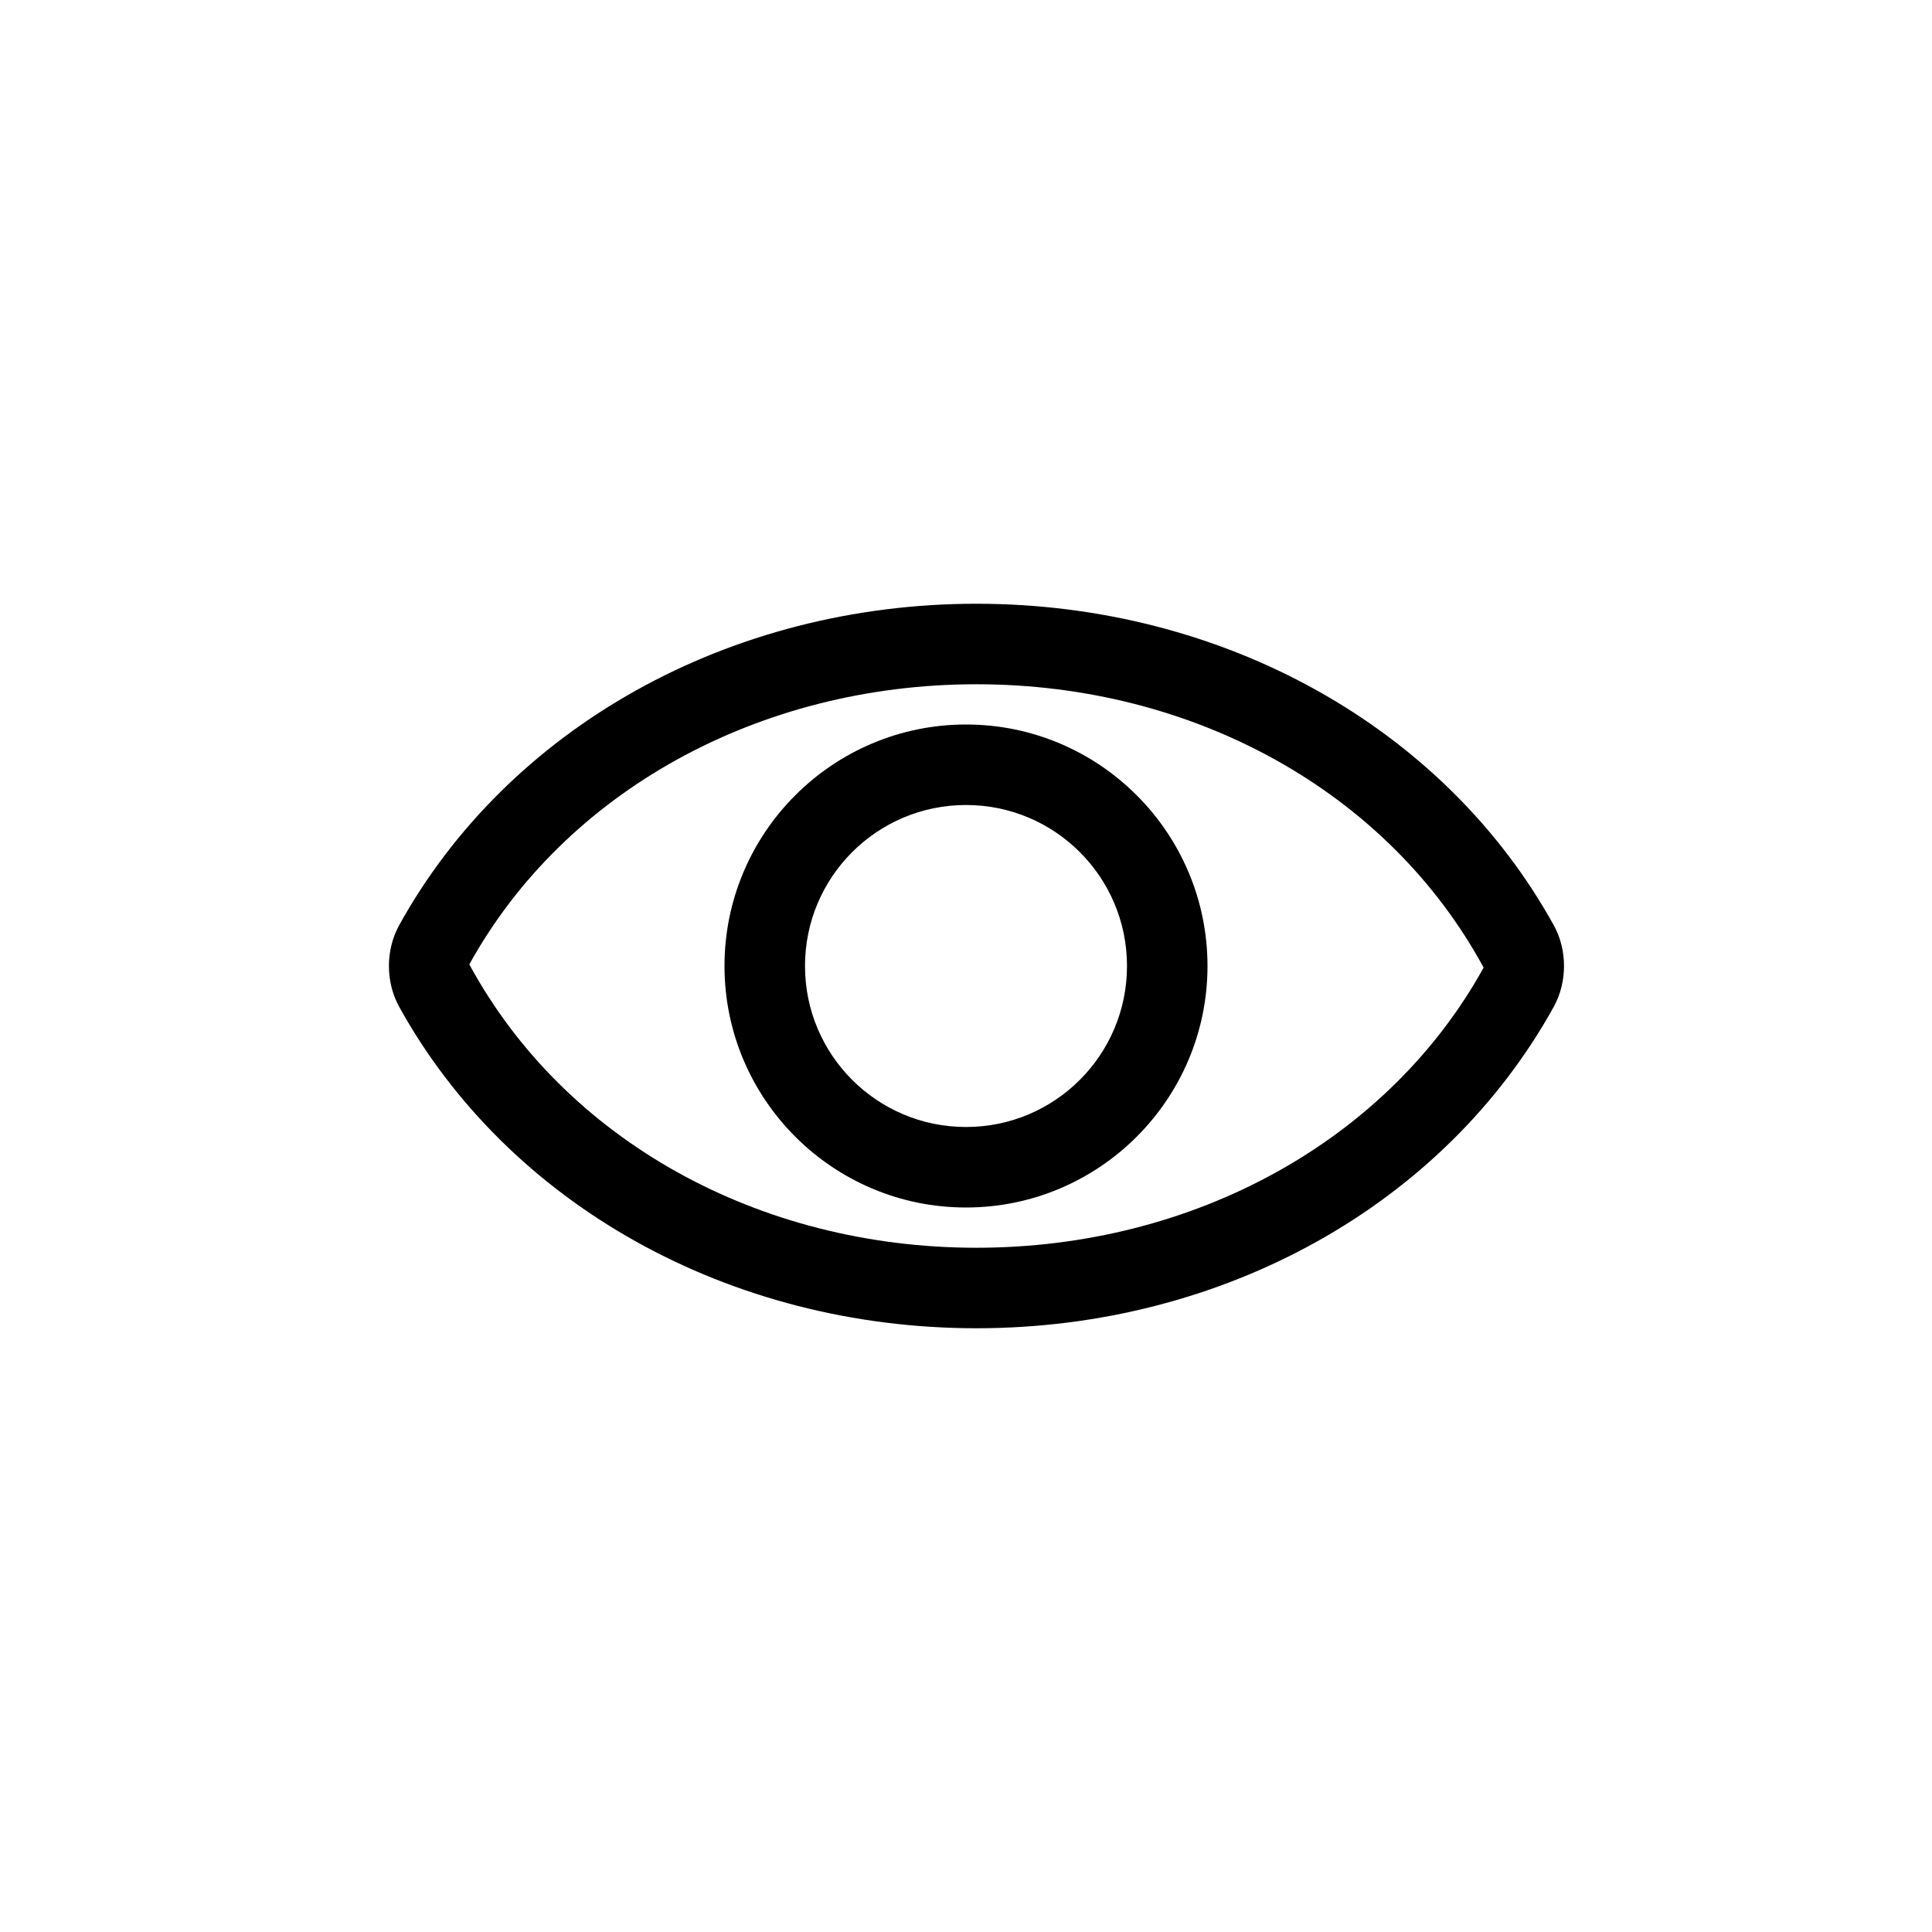 <svg t="1638022013463" class="icon" viewBox="0 0 1024 1024" version="1.1"
    xmlns="http://www.w3.org/2000/svg" p-id="1224" width="32" height="32">
    <path d="M517.547 704c-130.773 0-248.107-65.493-306.133-170.667-7.04-13.013-7.04-29.653 0-42.667 58.027-105.173 175.36-170.667 306.133-170.667s248.107 65.493 306.133 170.667c7.04 13.013 7.04 29.653 0 42.667-58.027 105.173-175.36 170.667-306.133 170.667z m0-341.333c-115.413 0-218.24 56.96-268.8 148.48 50.56 93.227 153.387 150.187 268.8 150.187s218.24-56.96 268.8-148.48c-50.56-93.227-153.6-150.187-268.8-150.187z" p-id="1225"></path>
    <path d="M512 640c-70.613 0-128-57.387-128-128s57.387-128 128-128 128 57.387 128 128-57.387 128-128 128z m0-213.333c-47.147 0-85.333 38.187-85.333 85.333s38.187 85.333 85.333 85.333 85.333-38.187 85.333-85.333-38.187-85.333-85.333-85.333z" p-id="1226"></path>
</svg>